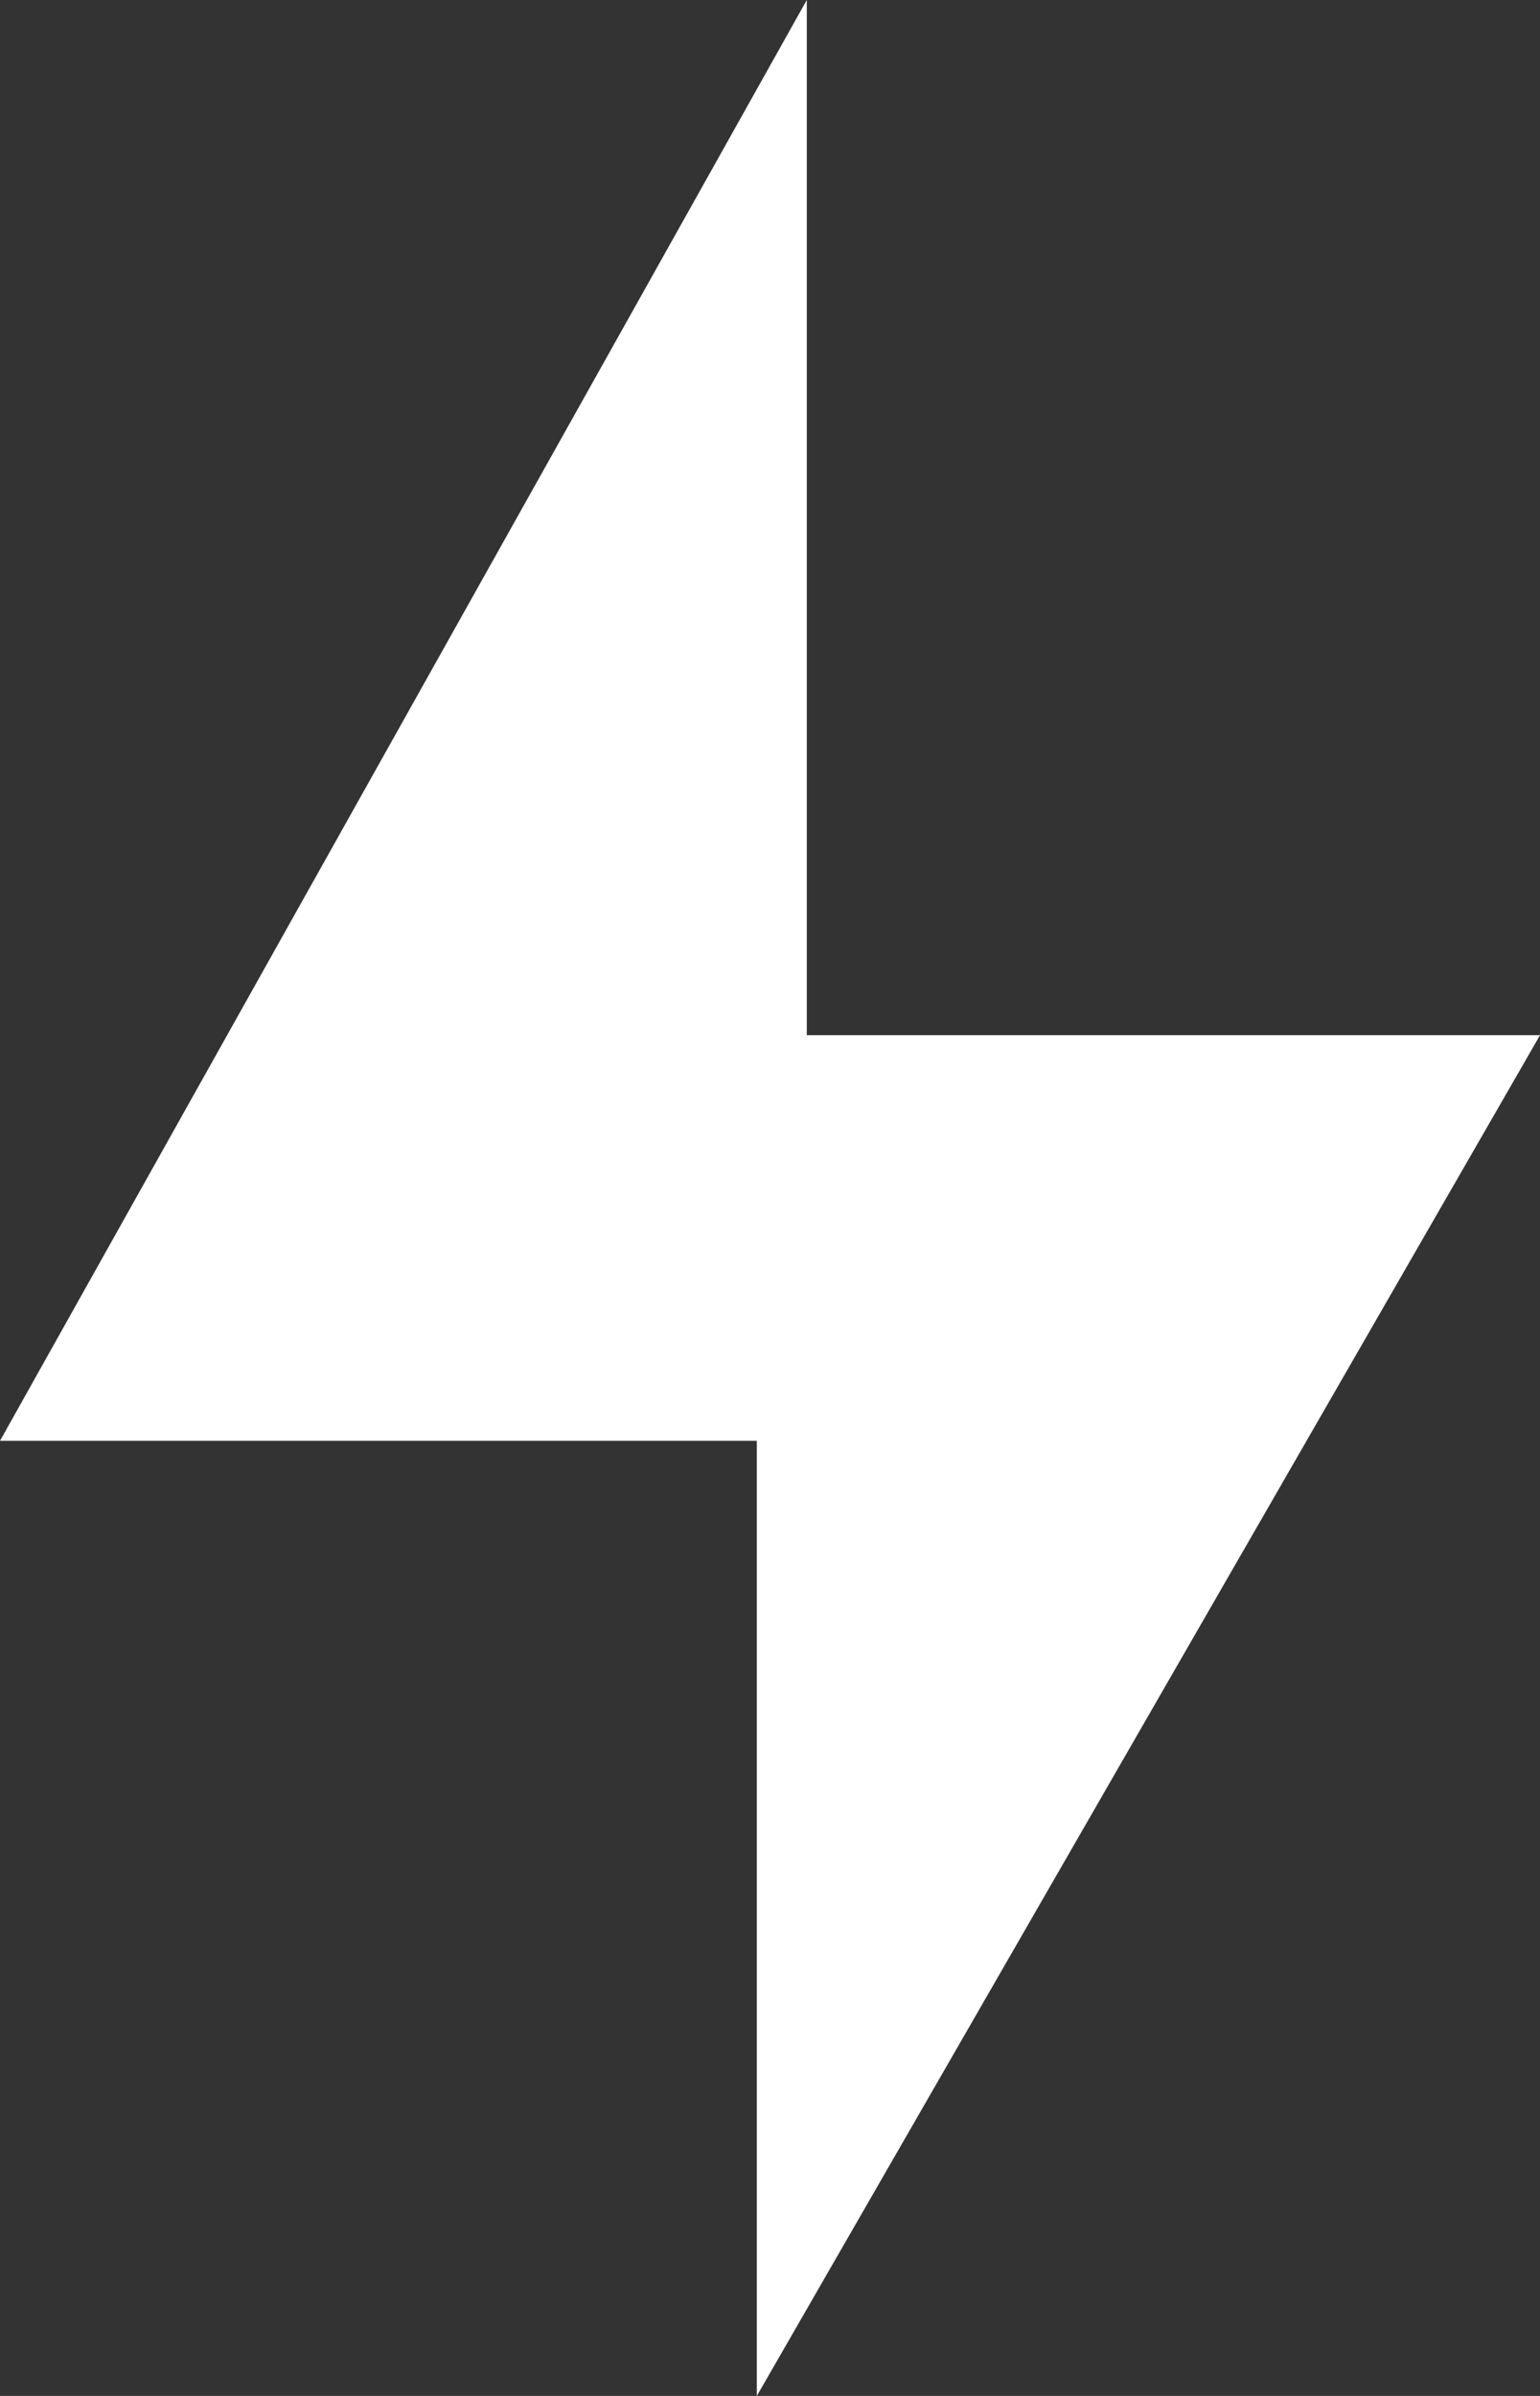 <svg width="9" height="14" viewBox="0 0 9 14" fill="none" xmlns="http://www.w3.org/2000/svg">
<rect x="0" y="0" width="9" height="14" fill="#333333" stroke="none"/>
<path d="M4.715 0V6.049H9L4.423 14V8.419H0L4.715 0Z" fill="white"/>
</svg>
